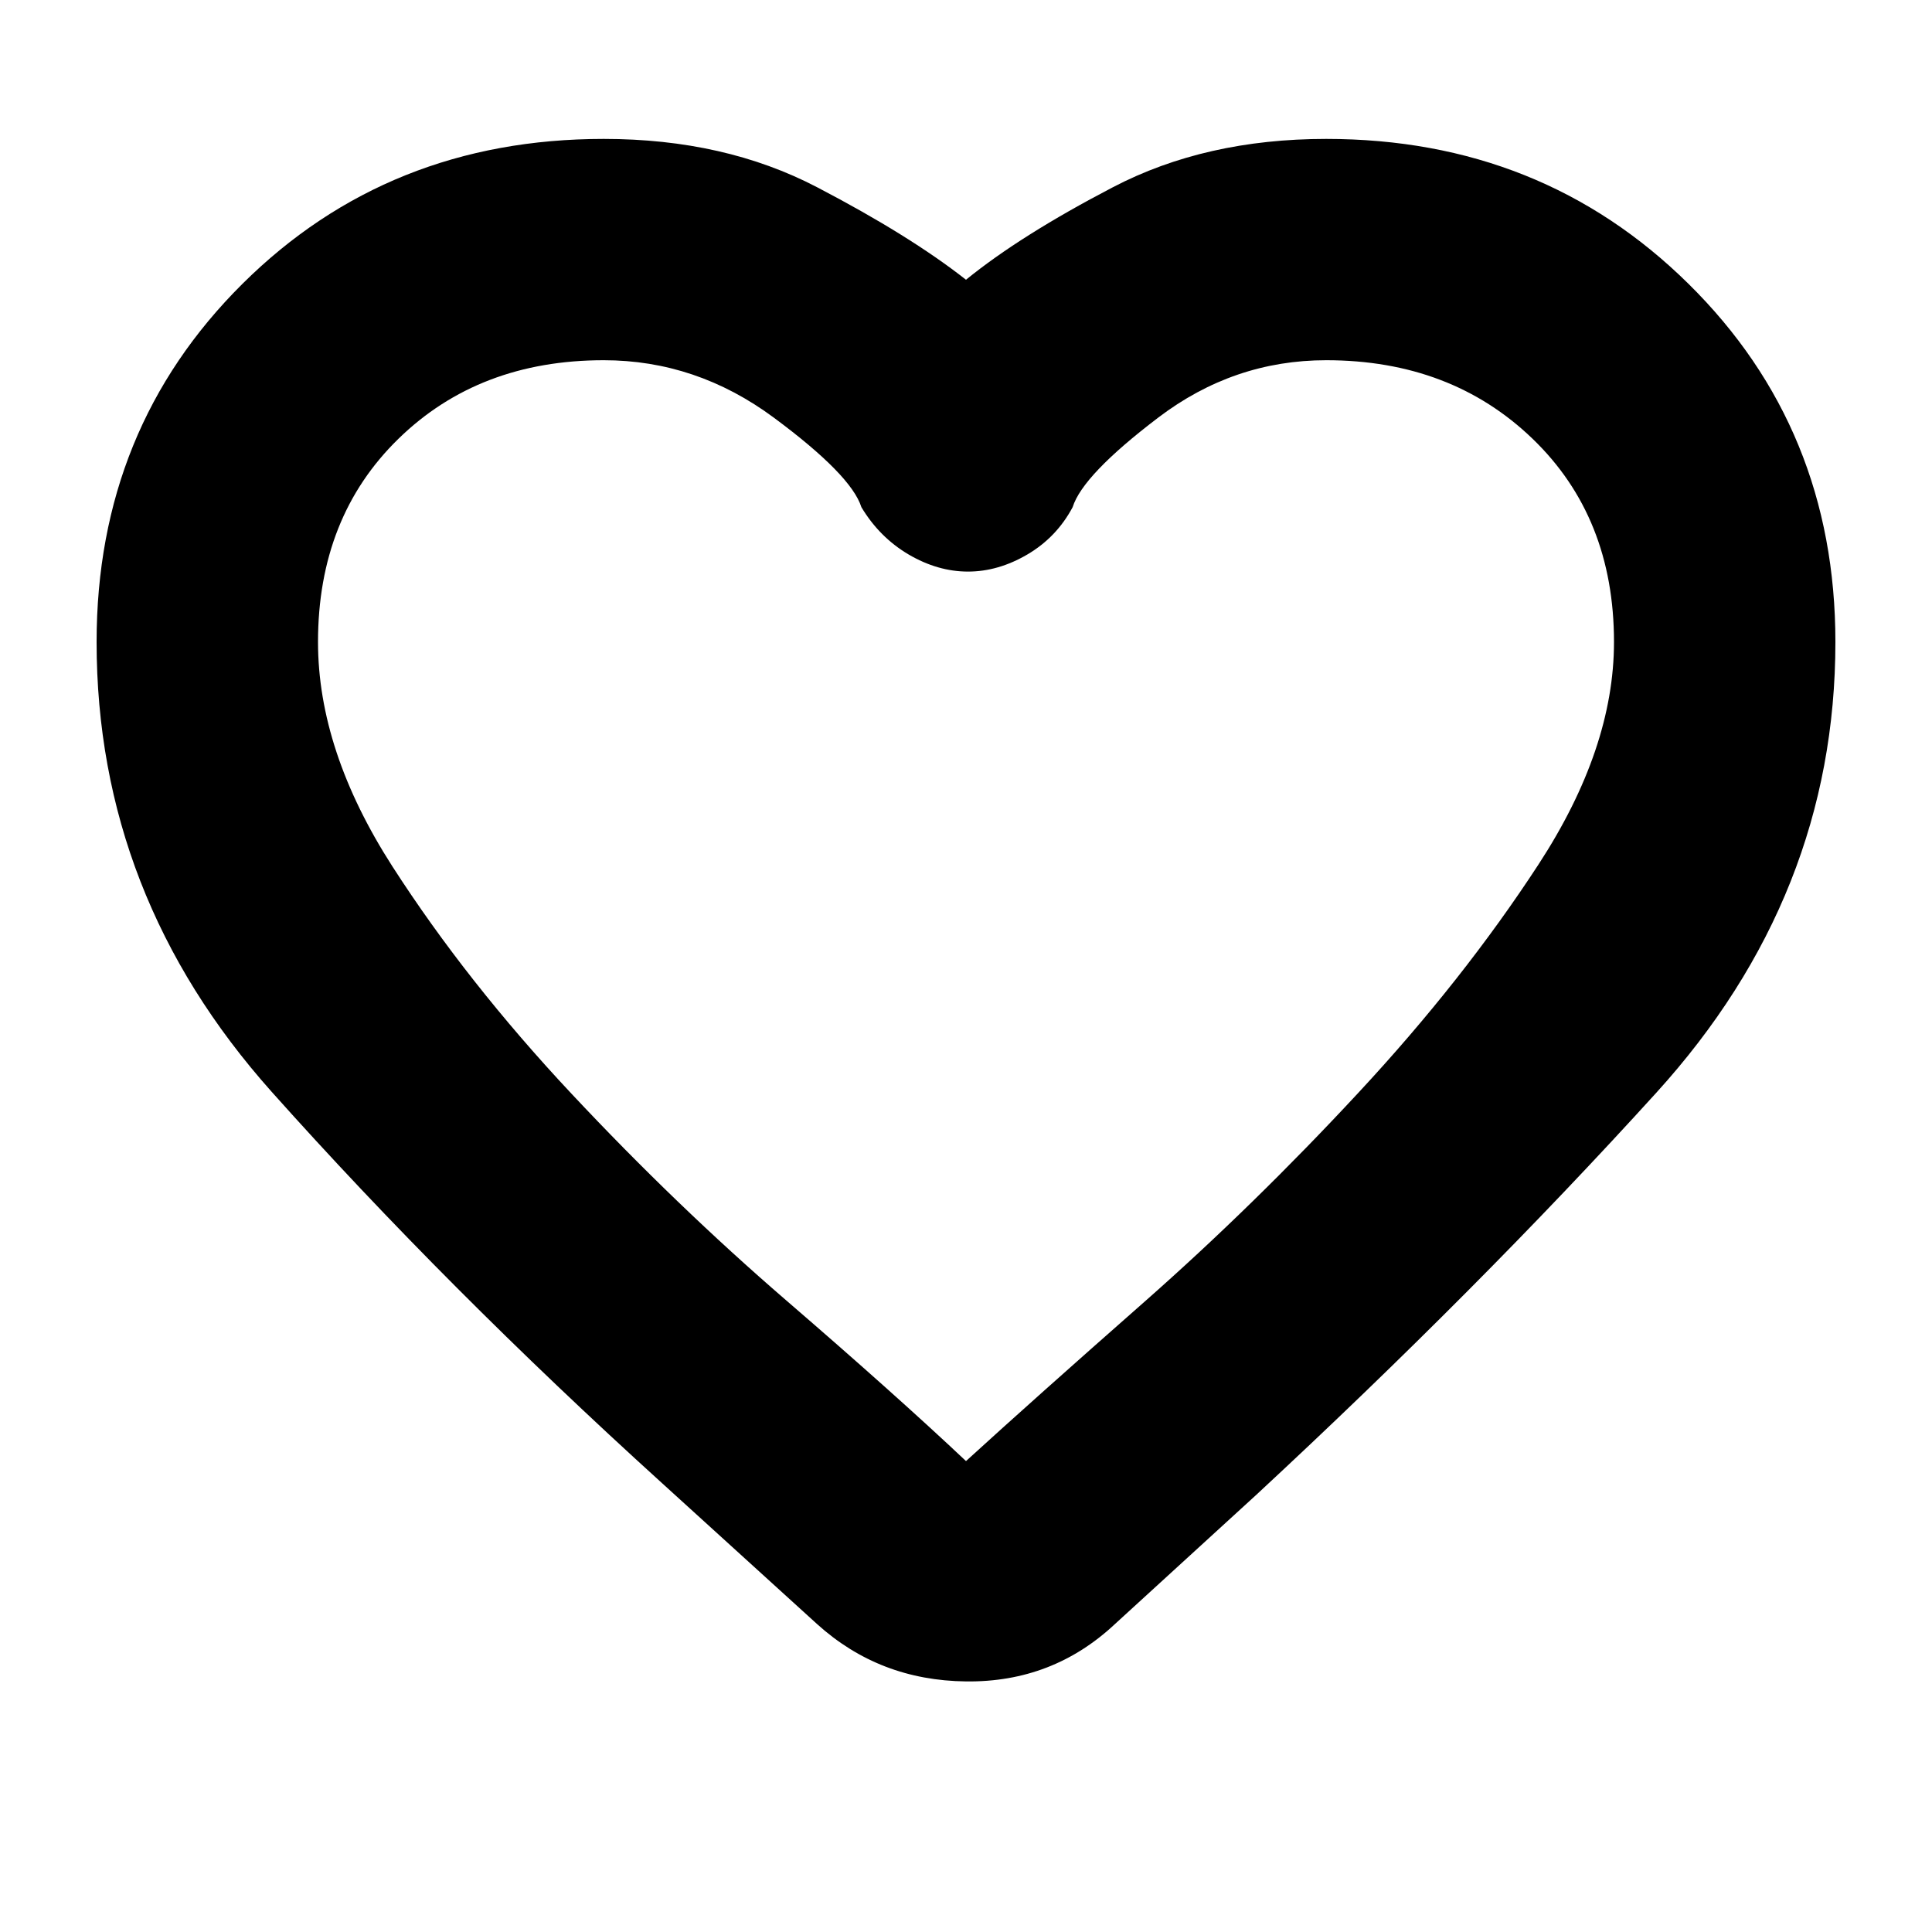 <svg xmlns="http://www.w3.org/2000/svg" height="20" width="20"><path d="M8.458 16.812 6.854 15.354Q4.625 13.333 2.812 11.302Q1 9.271 1 6.646Q1 4.438 2.51 2.938Q4.021 1.438 6.25 1.438Q7.5 1.438 8.458 1.938Q9.417 2.438 10 2.896Q10.562 2.438 11.521 1.938Q12.479 1.438 13.729 1.438Q15.958 1.438 17.479 2.938Q19 4.438 19 6.646Q19 9.271 17.146 11.312Q15.292 13.354 13 15.479L11.542 16.812Q10.896 17.417 10 17.406Q9.104 17.396 8.458 16.812ZM8.917 5.25Q8.812 4.917 8.01 4.323Q7.208 3.729 6.25 3.729Q4.958 3.729 4.125 4.542Q3.292 5.354 3.292 6.646Q3.292 7.771 4.062 8.969Q4.833 10.167 5.917 11.323Q7 12.479 8.135 13.458Q9.271 14.438 10 15.125Q10 15.125 10 15.125Q10 15.125 10 15.125Q10.708 14.479 11.844 13.479Q12.979 12.479 14.062 11.312Q15.146 10.146 15.927 8.948Q16.708 7.75 16.708 6.646Q16.708 5.354 15.865 4.542Q15.021 3.729 13.729 3.729Q12.771 3.729 11.99 4.323Q11.208 4.917 11.104 5.25Q10.938 5.562 10.635 5.74Q10.333 5.917 10.021 5.917Q9.708 5.917 9.406 5.74Q9.104 5.562 8.917 5.25ZM10 9.417Q10 9.417 10 9.417Q10 9.417 10 9.417Q10 9.417 10 9.417Q10 9.417 10 9.417Q10 9.417 10 9.417Q10 9.417 10 9.417Q10 9.417 10 9.417Q10 9.417 10 9.417Q10 9.417 10 9.417Q10 9.417 10 9.417Q10 9.417 10 9.417Q10 9.417 10 9.417Q10 9.417 10 9.417Q10 9.417 10 9.417Q10 9.417 10 9.417Q10 9.417 10 9.417Q10 9.417 10 9.417Q10 9.417 10 9.417Q10 9.417 10 9.417Q10 9.417 10 9.417Q10 9.417 10 9.417Q10 9.417 10 9.417Z"/></svg>